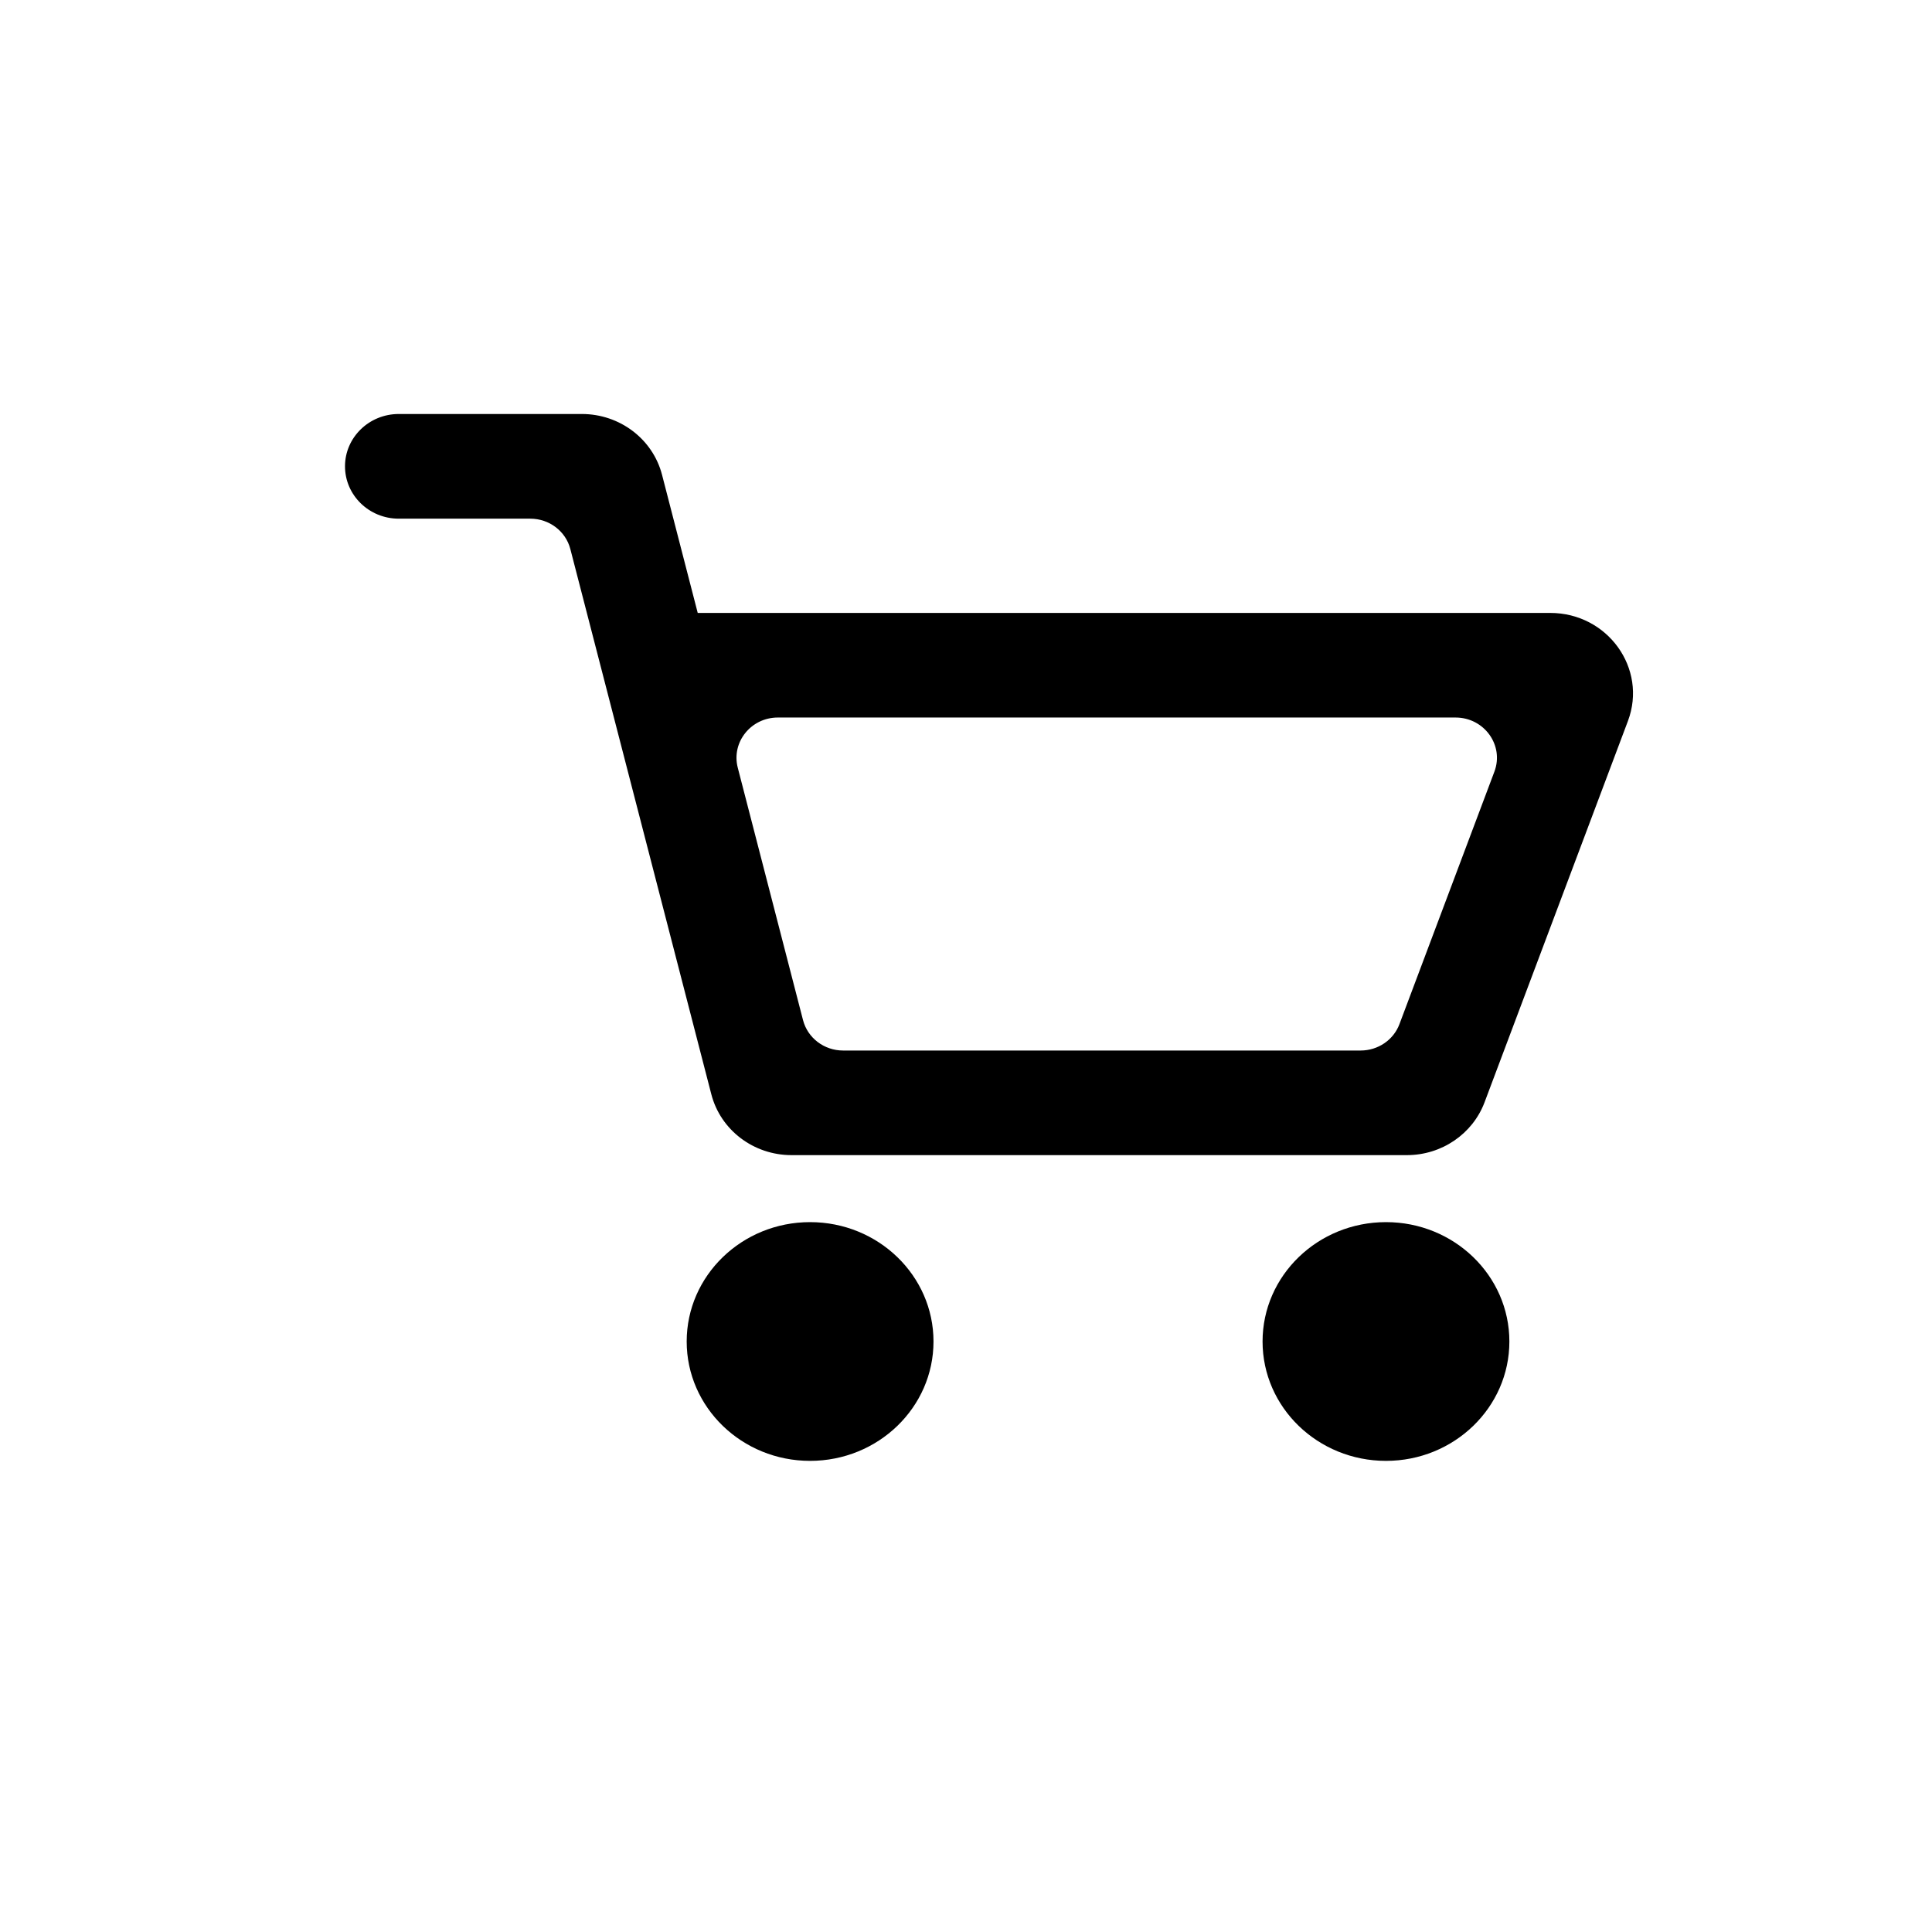 <svg width="28" height="28" viewBox="0 0 28 28" fill="none" xmlns="http://www.w3.org/2000/svg">
<path fill-rule="evenodd" clip-rule="evenodd" d="M5 6.758C5 6.34 5.349 6 5.779 6H8.433C8.982 6 9.461 6.363 9.595 6.882L10.112 8.883H22.467C23.3 8.883 23.879 9.689 23.593 10.45L21.515 15.976C21.342 16.435 20.893 16.741 20.39 16.741H11.471C10.922 16.741 10.443 16.378 10.309 15.859L8.266 7.958C8.199 7.698 7.96 7.517 7.685 7.517H5.779C5.349 7.517 5 7.177 5 6.758ZM11.273 10.399C10.883 10.399 10.597 10.757 10.692 11.125L11.638 14.784C11.705 15.043 11.944 15.225 12.219 15.225H19.719C19.971 15.225 20.196 15.072 20.282 14.842L21.658 11.183C21.801 10.803 21.512 10.399 21.095 10.399H11.273Z" fill="black"/>
<path d="M13.529 19.442C13.529 20.397 12.728 21.172 11.74 21.172C10.753 21.172 9.952 20.397 9.952 19.442C9.952 18.487 10.753 17.712 11.74 17.712C12.728 17.712 13.529 18.487 13.529 19.442Z" fill="black"/>
<path d="M20.087 21.172C21.074 21.172 21.875 20.397 21.875 19.442C21.875 18.487 21.074 17.712 20.087 17.712C19.099 17.712 18.298 18.487 18.298 19.442C18.298 20.397 19.099 21.172 20.087 21.172Z" fill="black"/>
</svg>
